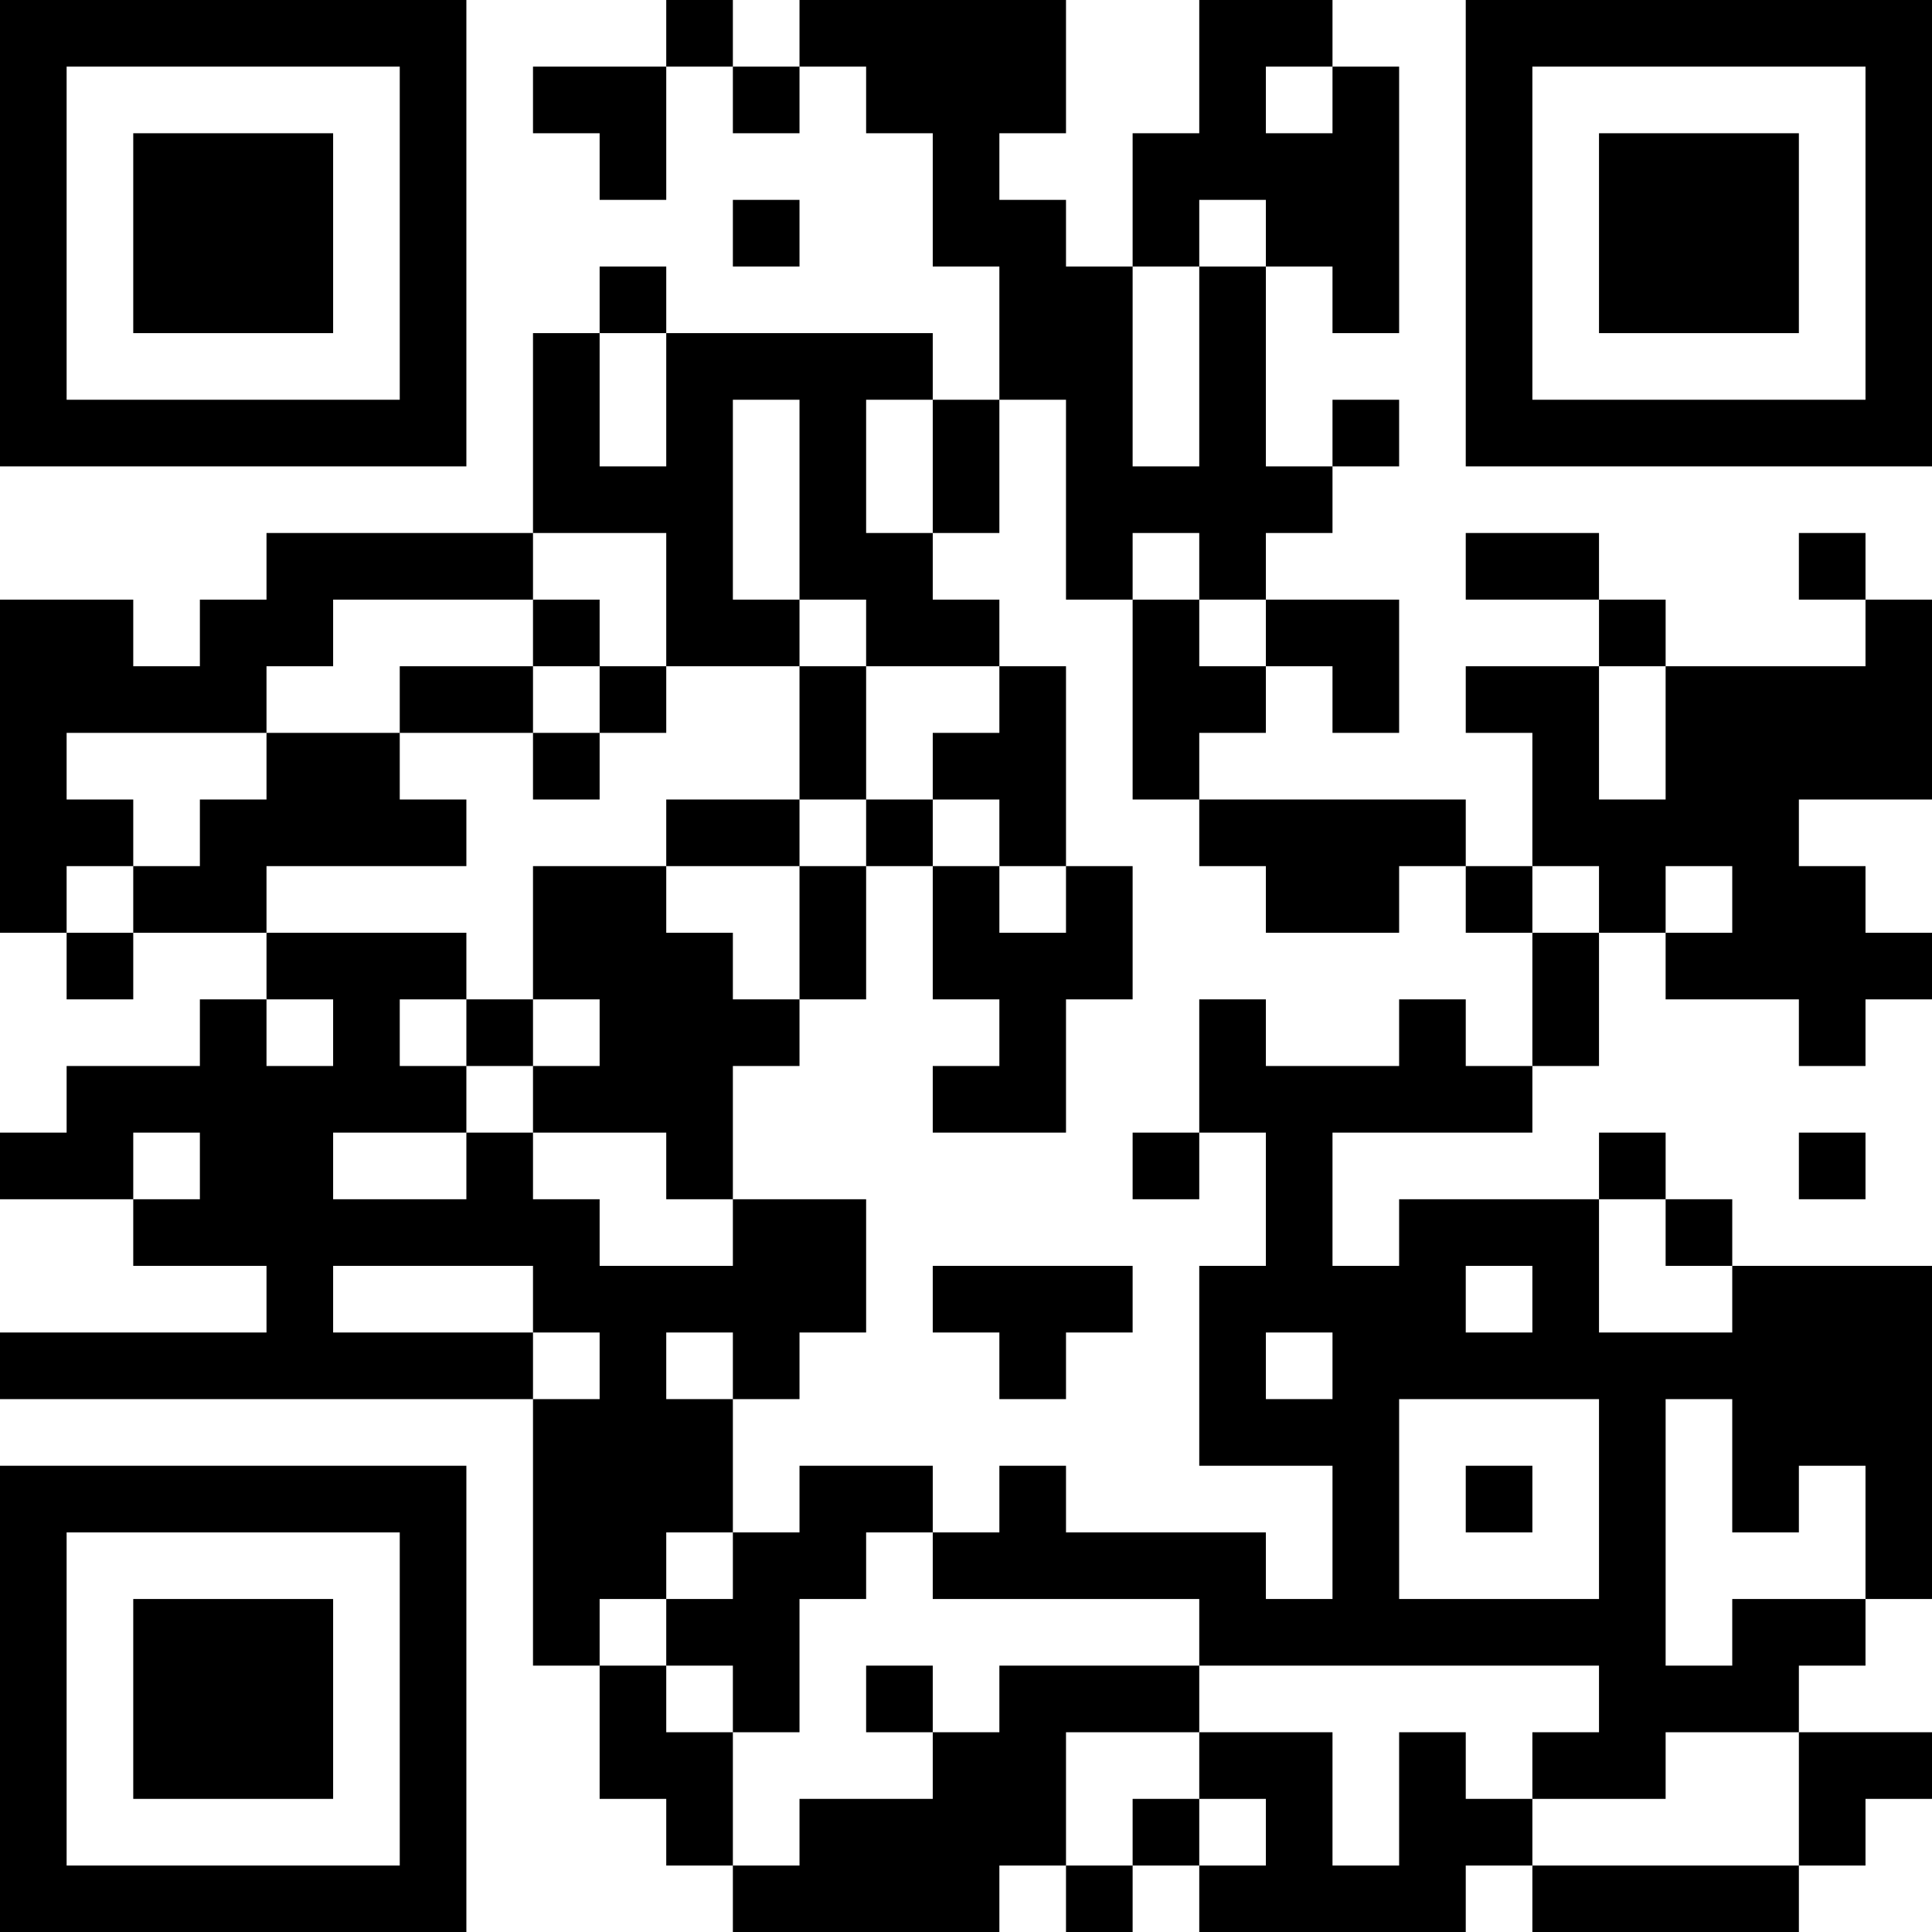 <?xml version="1.0" encoding="UTF-8"?>
<svg xmlns="http://www.w3.org/2000/svg" version="1.1" width="200" height="200" viewBox="0 0 200 200"><rect x="0" y="0" width="200" height="200" fill="#ffffff"/><g transform="scale(6.897)"><g transform="translate(0,0)"><path fill-rule="evenodd" d="M10 0L10 1L8 1L8 2L9 2L9 3L10 3L10 1L11 1L11 2L12 2L12 1L13 1L13 2L14 2L14 4L15 4L15 6L14 6L14 5L10 5L10 4L9 4L9 5L8 5L8 8L4 8L4 9L3 9L3 10L2 10L2 9L0 9L0 14L1 14L1 15L2 15L2 14L4 14L4 15L3 15L3 16L1 16L1 17L0 17L0 18L2 18L2 19L4 19L4 20L0 20L0 21L8 21L8 25L9 25L9 27L10 27L10 28L11 28L11 29L15 29L15 28L16 28L16 29L17 29L17 28L18 28L18 29L22 29L22 28L23 28L23 29L27 29L27 28L28 28L28 27L29 27L29 26L27 26L27 25L28 25L28 24L29 24L29 19L26 19L26 18L25 18L25 17L24 17L24 18L21 18L21 19L20 19L20 17L23 17L23 16L24 16L24 14L25 14L25 15L27 15L27 16L28 16L28 15L29 15L29 14L28 14L28 13L27 13L27 12L29 12L29 9L28 9L28 8L27 8L27 9L28 9L28 10L25 10L25 9L24 9L24 8L22 8L22 9L24 9L24 10L22 10L22 11L23 11L23 13L22 13L22 12L18 12L18 11L19 11L19 10L20 10L20 11L21 11L21 9L19 9L19 8L20 8L20 7L21 7L21 6L20 6L20 7L19 7L19 4L20 4L20 5L21 5L21 1L20 1L20 0L18 0L18 2L17 2L17 4L16 4L16 3L15 3L15 2L16 2L16 0L12 0L12 1L11 1L11 0ZM19 1L19 2L20 2L20 1ZM11 3L11 4L12 4L12 3ZM18 3L18 4L17 4L17 7L18 7L18 4L19 4L19 3ZM9 5L9 7L10 7L10 5ZM11 6L11 9L12 9L12 10L10 10L10 8L8 8L8 9L5 9L5 10L4 10L4 11L1 11L1 12L2 12L2 13L1 13L1 14L2 14L2 13L3 13L3 12L4 12L4 11L6 11L6 12L7 12L7 13L4 13L4 14L7 14L7 15L6 15L6 16L7 16L7 17L5 17L5 18L7 18L7 17L8 17L8 18L9 18L9 19L11 19L11 18L13 18L13 20L12 20L12 21L11 21L11 20L10 20L10 21L11 21L11 23L10 23L10 24L9 24L9 25L10 25L10 26L11 26L11 28L12 28L12 27L14 27L14 26L15 26L15 25L18 25L18 26L16 26L16 28L17 28L17 27L18 27L18 28L19 28L19 27L18 27L18 26L20 26L20 28L21 28L21 26L22 26L22 27L23 27L23 28L27 28L27 26L25 26L25 27L23 27L23 26L24 26L24 25L18 25L18 24L14 24L14 23L15 23L15 22L16 22L16 23L19 23L19 24L20 24L20 22L18 22L18 19L19 19L19 17L18 17L18 15L19 15L19 16L21 16L21 15L22 15L22 16L23 16L23 14L24 14L24 13L23 13L23 14L22 14L22 13L21 13L21 14L19 14L19 13L18 13L18 12L17 12L17 9L18 9L18 10L19 10L19 9L18 9L18 8L17 8L17 9L16 9L16 6L15 6L15 8L14 8L14 6L13 6L13 8L14 8L14 9L15 9L15 10L13 10L13 9L12 9L12 6ZM8 9L8 10L6 10L6 11L8 11L8 12L9 12L9 11L10 11L10 10L9 10L9 9ZM8 10L8 11L9 11L9 10ZM12 10L12 12L10 12L10 13L8 13L8 15L7 15L7 16L8 16L8 17L10 17L10 18L11 18L11 16L12 16L12 15L13 15L13 13L14 13L14 15L15 15L15 16L14 16L14 17L16 17L16 15L17 15L17 13L16 13L16 10L15 10L15 11L14 11L14 12L13 12L13 10ZM24 10L24 12L25 12L25 10ZM12 12L12 13L10 13L10 14L11 14L11 15L12 15L12 13L13 13L13 12ZM14 12L14 13L15 13L15 14L16 14L16 13L15 13L15 12ZM25 13L25 14L26 14L26 13ZM4 15L4 16L5 16L5 15ZM8 15L8 16L9 16L9 15ZM2 17L2 18L3 18L3 17ZM17 17L17 18L18 18L18 17ZM27 17L27 18L28 18L28 17ZM24 18L24 20L26 20L26 19L25 19L25 18ZM5 19L5 20L8 20L8 21L9 21L9 20L8 20L8 19ZM14 19L14 20L15 20L15 21L16 21L16 20L17 20L17 19ZM22 19L22 20L23 20L23 19ZM19 20L19 21L20 21L20 20ZM21 21L21 24L24 24L24 21ZM25 21L25 25L26 25L26 24L28 24L28 22L27 22L27 23L26 23L26 21ZM12 22L12 23L11 23L11 24L10 24L10 25L11 25L11 26L12 26L12 24L13 24L13 23L14 23L14 22ZM22 22L22 23L23 23L23 22ZM13 25L13 26L14 26L14 25ZM0 0L0 7L7 7L7 0ZM1 1L1 6L6 6L6 1ZM2 2L2 5L5 5L5 2ZM22 0L22 7L29 7L29 0ZM23 1L23 6L28 6L28 1ZM24 2L24 5L27 5L27 2ZM0 22L0 29L7 29L7 22ZM1 23L1 28L6 28L6 23ZM2 24L2 27L5 27L5 24Z" fill="#000000"/></g></g></svg>
